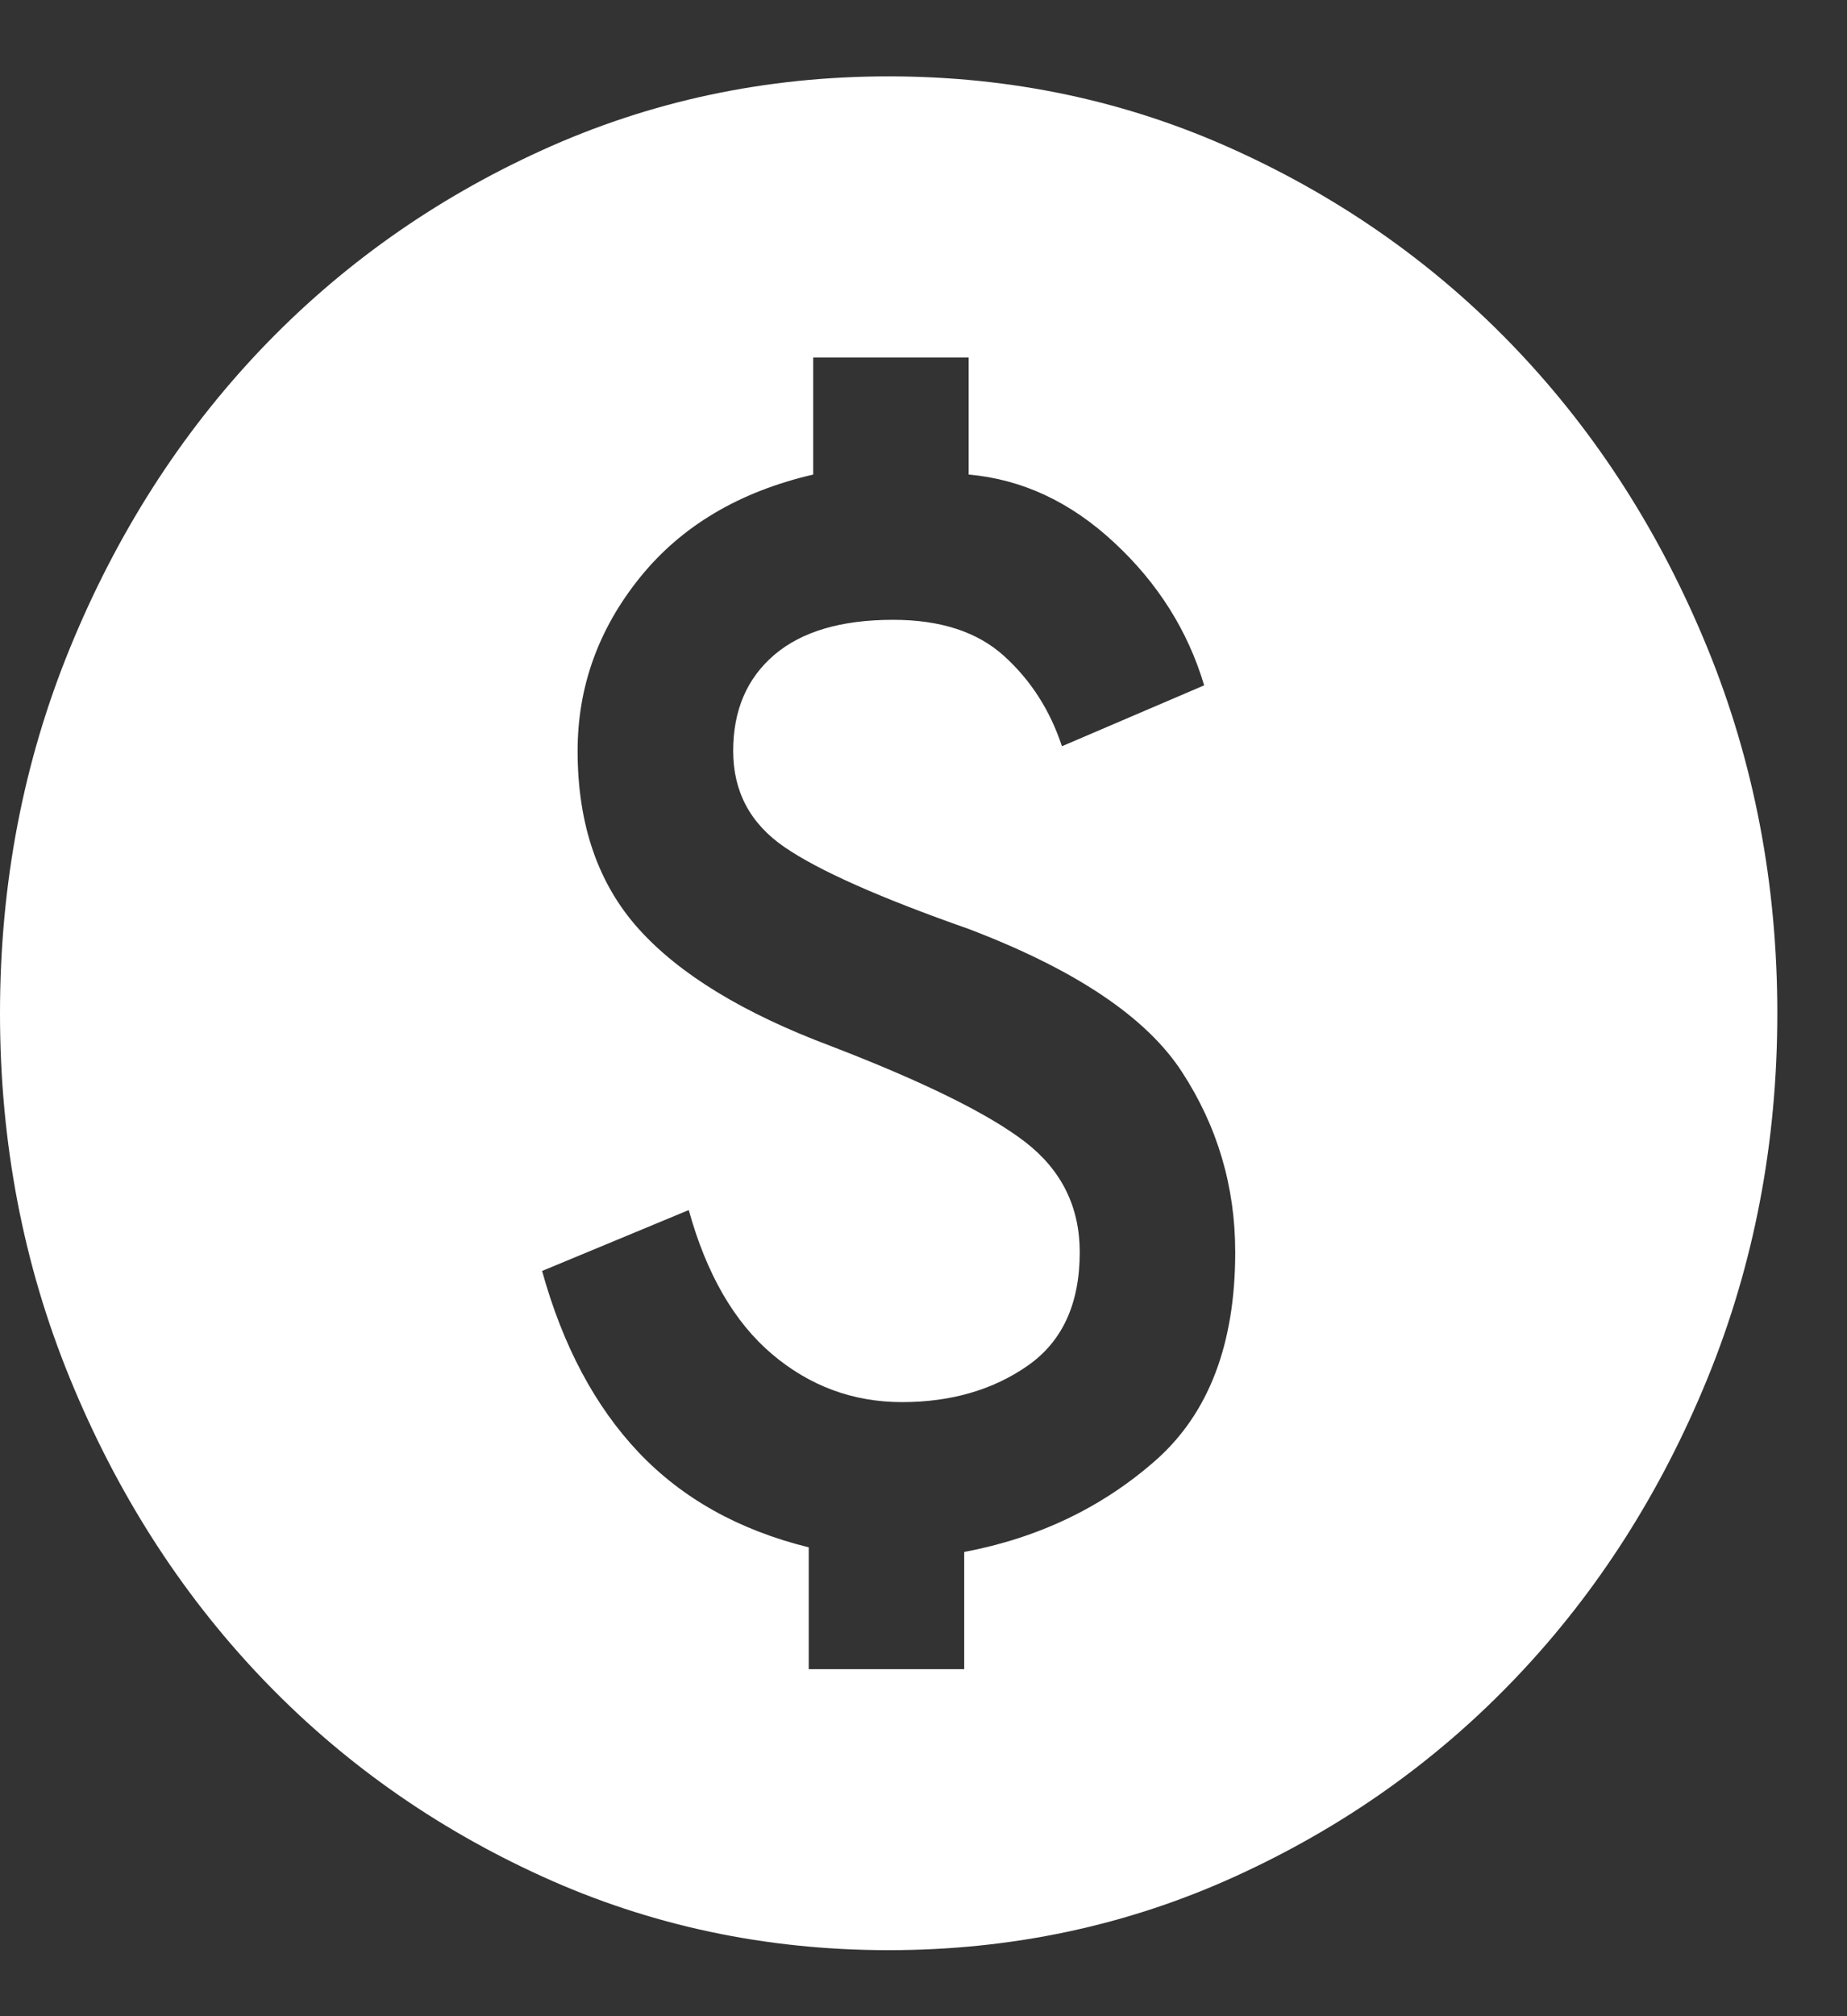 <svg width="22" height="24" viewBox="0 0 22 24" fill="none" xmlns="http://www.w3.org/2000/svg">
<rect x="0" y="0" width="22" height="24" fill="#333333" stroke="none"/>
<path d="M9.633 19.869H11.485V18.474C12.367 18.307 13.126 17.945 13.761 17.387C14.396 16.829 14.713 16.002 14.713 14.906C14.713 14.125 14.502 13.409 14.078 12.759C13.655 12.108 12.808 11.541 11.538 11.058C10.479 10.686 9.747 10.361 9.342 10.082C8.936 9.803 8.733 9.422 8.733 8.939C8.733 8.456 8.896 8.075 9.222 7.796C9.549 7.517 10.021 7.378 10.638 7.378C11.203 7.378 11.644 7.522 11.961 7.81C12.279 8.098 12.508 8.456 12.649 8.883L14.343 8.158C14.149 7.508 13.792 6.941 13.271 6.458C12.751 5.974 12.173 5.705 11.538 5.649V4.255H9.686V5.649C8.803 5.854 8.115 6.263 7.621 6.876C7.127 7.489 6.88 8.177 6.88 8.939C6.88 9.813 7.123 10.519 7.608 11.058C8.093 11.597 8.856 12.062 9.897 12.452C11.009 12.88 11.78 13.261 12.213 13.595C12.645 13.93 12.861 14.367 12.861 14.906C12.861 15.519 12.654 15.97 12.239 16.258C11.825 16.546 11.326 16.69 10.744 16.69C10.162 16.69 9.646 16.5 9.196 16.119C8.746 15.738 8.415 15.166 8.204 14.404L6.457 15.129C6.704 16.021 7.088 16.741 7.608 17.29C8.129 17.838 8.803 18.214 9.633 18.419V19.869ZM10.585 23.214C9.121 23.214 7.745 22.922 6.457 22.336C5.169 21.75 4.049 20.956 3.096 19.952C2.144 18.948 1.39 17.768 0.834 16.411C0.278 15.054 0 13.605 0 12.062C0 10.519 0.278 9.069 0.834 7.712C1.39 6.355 2.144 5.175 3.096 4.171C4.049 3.168 5.169 2.373 6.457 1.788C7.745 1.202 9.121 0.909 10.585 0.909C12.05 0.909 13.426 1.202 14.713 1.788C16.001 2.373 17.122 3.168 18.074 4.171C19.027 5.175 19.781 6.355 20.337 7.712C20.892 9.069 21.17 10.519 21.17 12.062C21.17 13.605 20.892 15.054 20.337 16.411C19.781 17.768 19.027 18.948 18.074 19.952C17.122 20.956 16.001 21.75 14.713 22.336C13.426 22.922 12.05 23.214 10.585 23.214Z" fill="white"/>
</svg>
